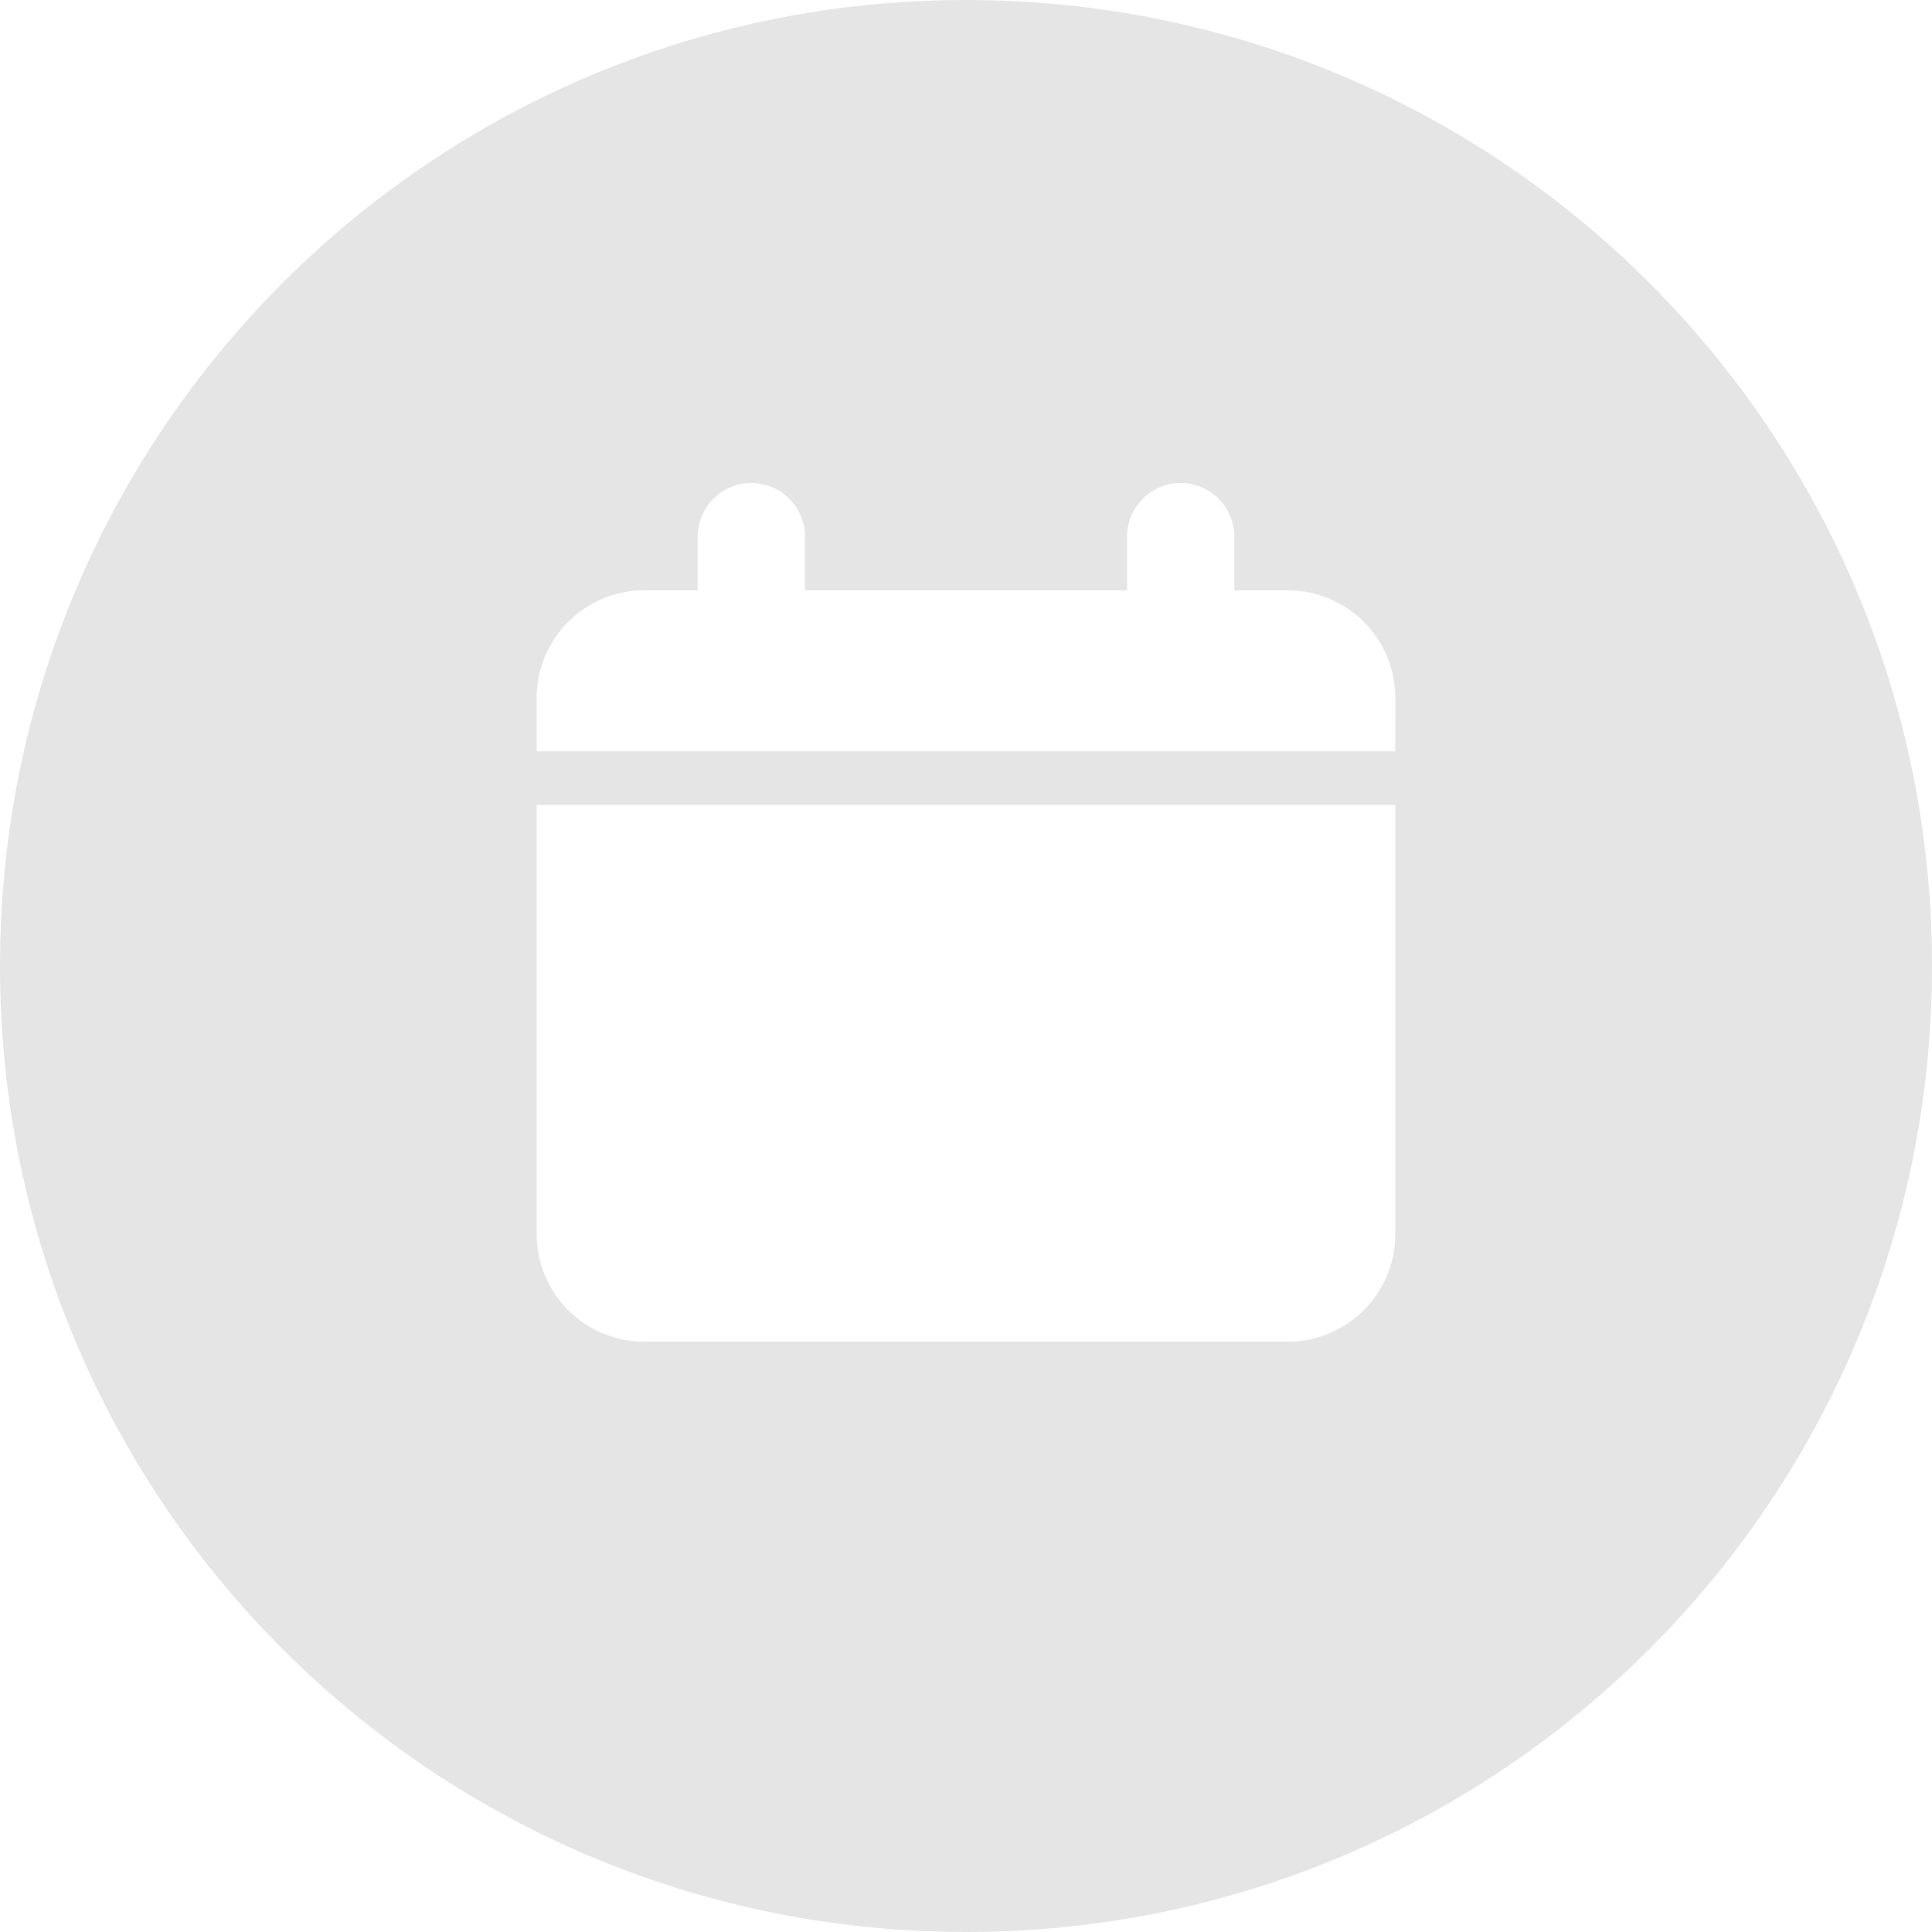 <?xml version="1.0" encoding="utf-8"?>
<!-- Generator: Adobe Illustrator 17.1.0, SVG Export Plug-In . SVG Version: 6.00 Build 0)  -->
<!DOCTYPE svg PUBLIC "-//W3C//DTD SVG 1.1//EN" "http://www.w3.org/Graphics/SVG/1.1/DTD/svg11.dtd">
<svg version="1.1" id="Layer_1" xmlns="http://www.w3.org/2000/svg" xmlns:xlink="http://www.w3.org/1999/xlink" x="0px" y="0px"
	 viewBox="0 0 72 72" enable-background="new 0 0 72 72" xml:space="preserve">
<path fill="#E5E5E5" d="M36,0C16.1,0,0,16.1,0,36c0,19.9,16.1,36,36,36c19.9,0,36-16.1,36-36C72,16.1,55.9,0,36,0z M52,46
	c0,2.2-1.8,4-4,4H24c-2.2,0-4-1.8-4-4V30h32V46z M52,28H20v-2c0-2.2,1.8-4,4-4h2v-2c0-1.1,0.9-2,2-2c1.1,0,2,0.9,2,2v2h12v-2
	c0-1.1,0.9-2,2-2c1.1,0,2,0.9,2,2v2h2c2.2,0,4,1.8,4,4V28z"/>
</svg>
